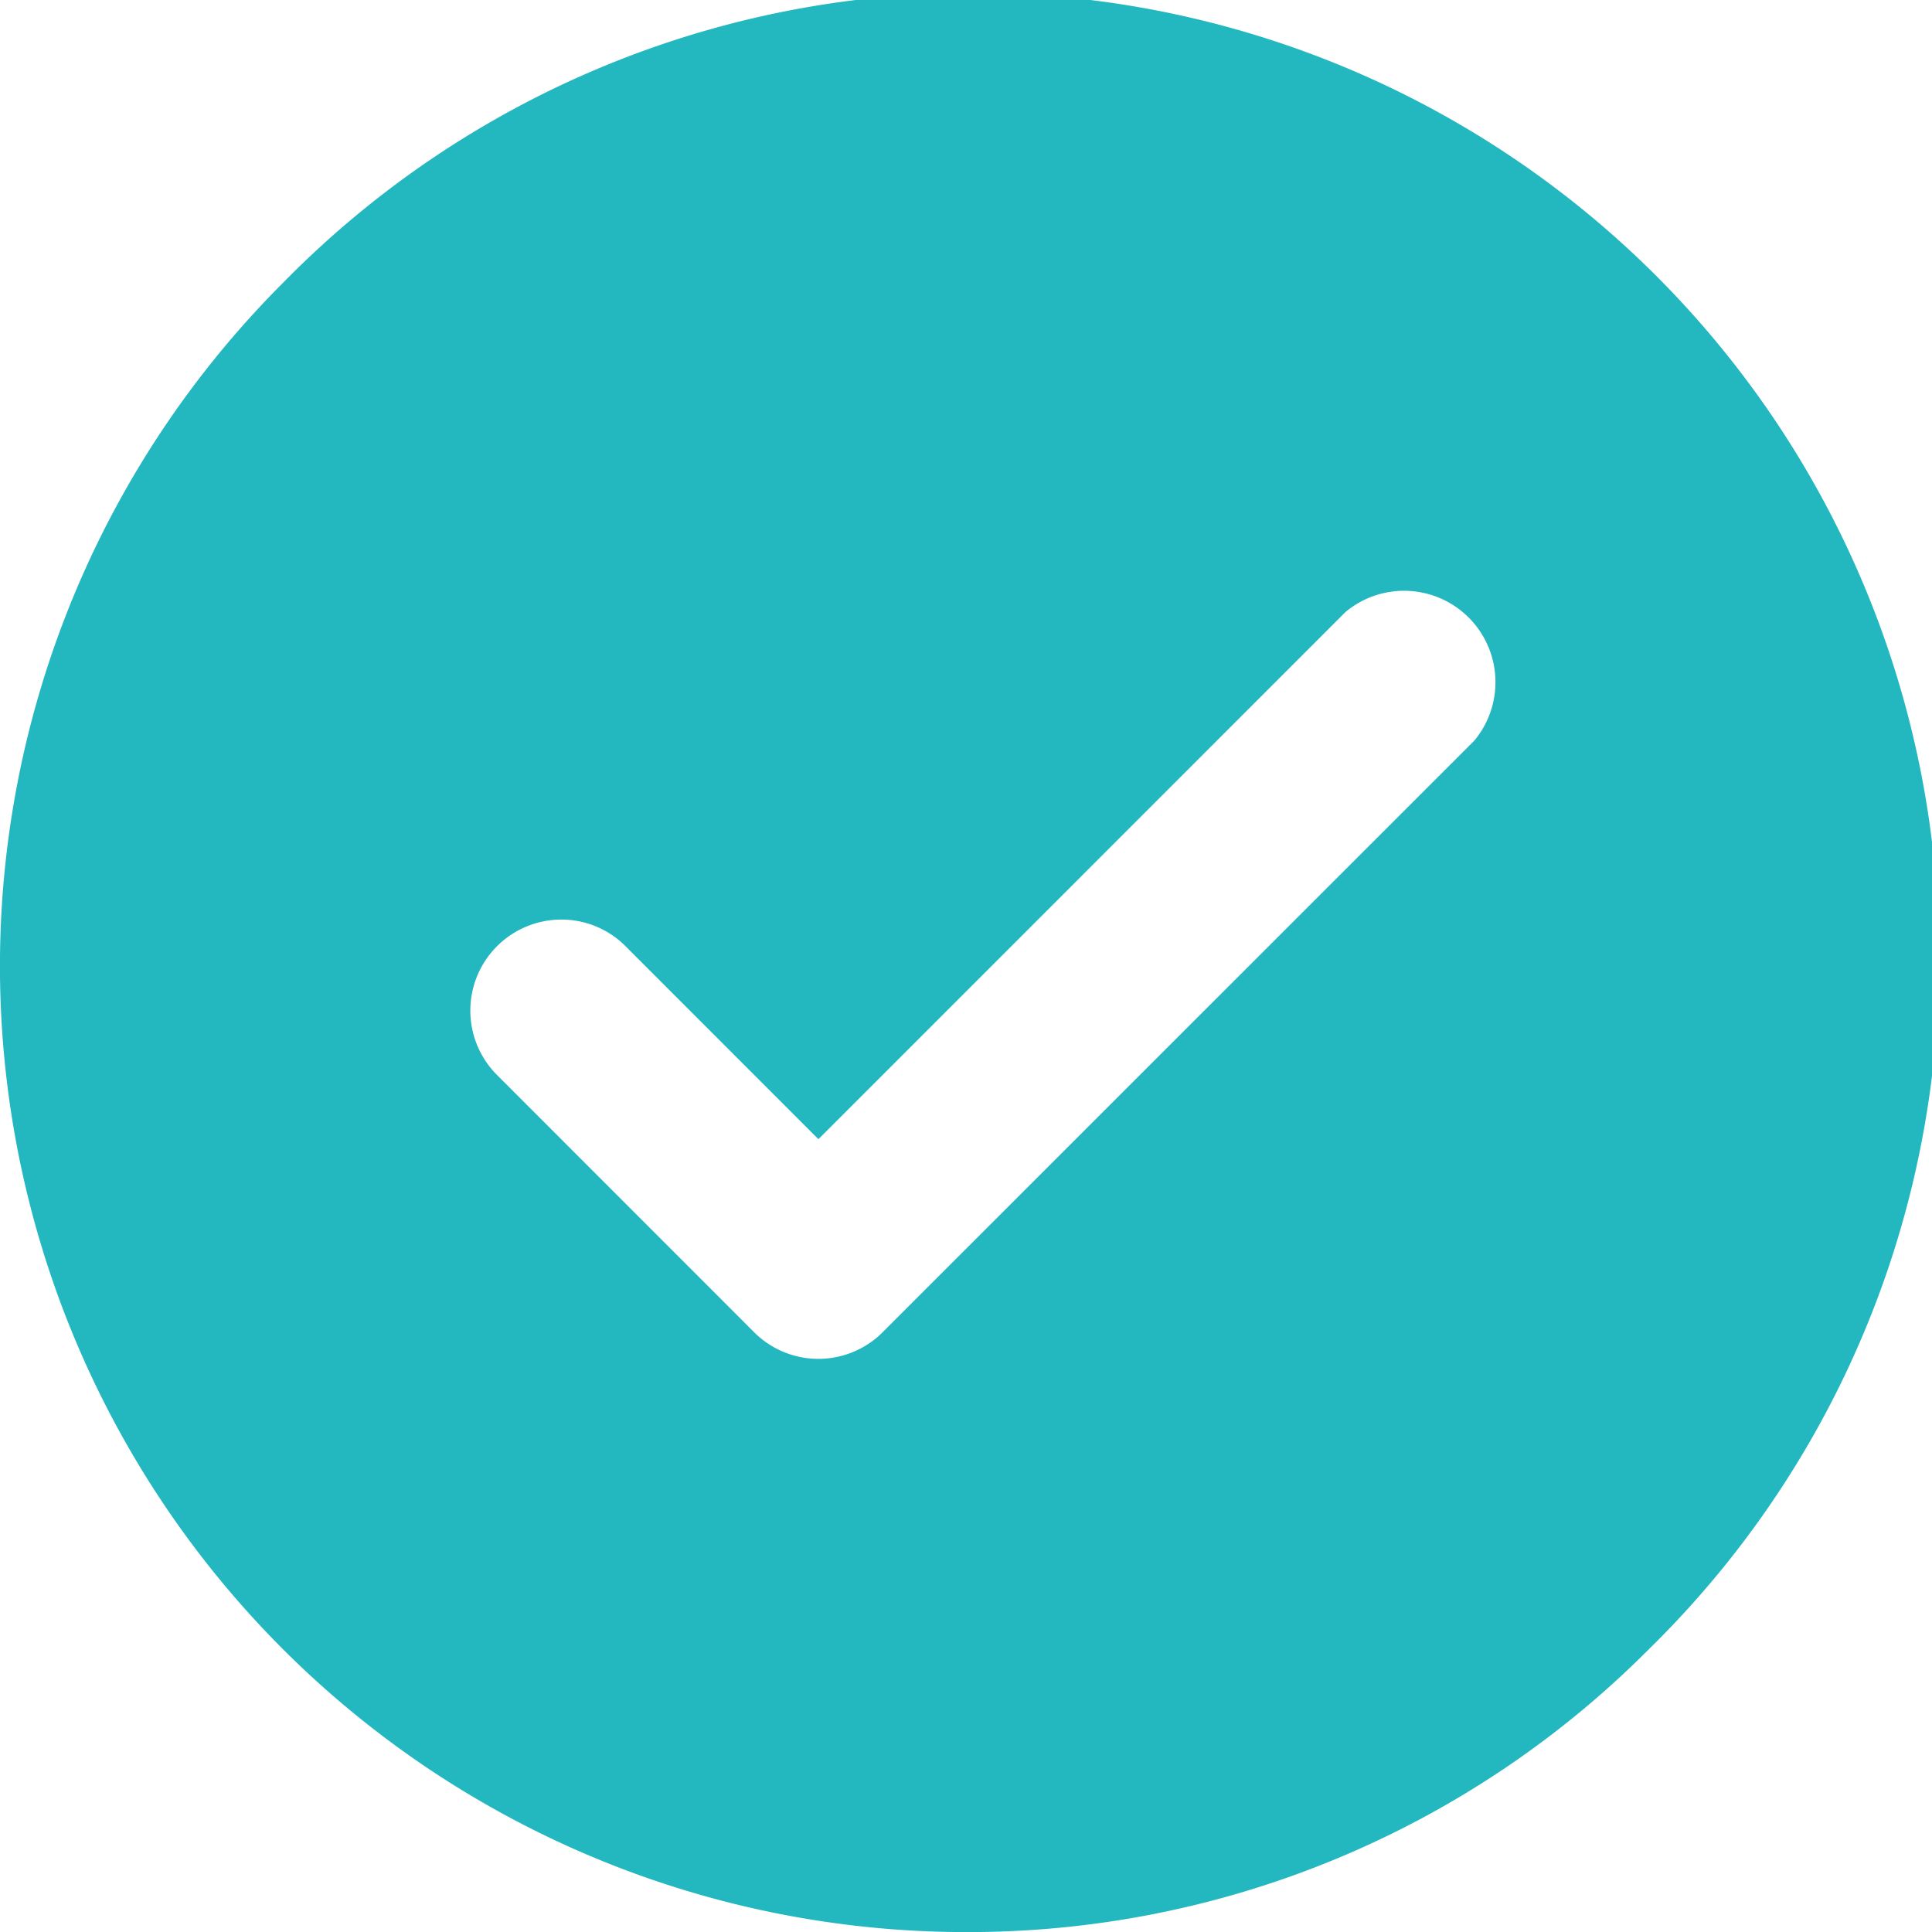 <svg xmlns="http://www.w3.org/2000/svg" width="25.365" height="25.366" viewBox="0 0 25.365 25.366">
  <g id="icon" transform="translate(-0.001 -0.002)">
    <g id="c142_x" transform="translate(0.001 0.002)">
      <path id="Subtraction_2" data-name="Subtraction 2" d="M12.68,25.366A12.683,12.683,0,0,1,3.714,3.715,12.683,12.683,0,1,1,21.65,21.65,12.6,12.6,0,0,1,12.68,25.366ZM7.369,12.073a1.195,1.195,0,0,0-.845,2.039L9.9,17.49a1.193,1.193,0,0,0,1.689,0l7.767-7.766a1.2,1.2,0,0,0-1.69-1.69l-6.921,6.922L8.214,12.424A1.186,1.186,0,0,0,7.369,12.073Z" transform="translate(0 0)" fill="#23b7c0"/>
    </g>
  </g>
</svg>
